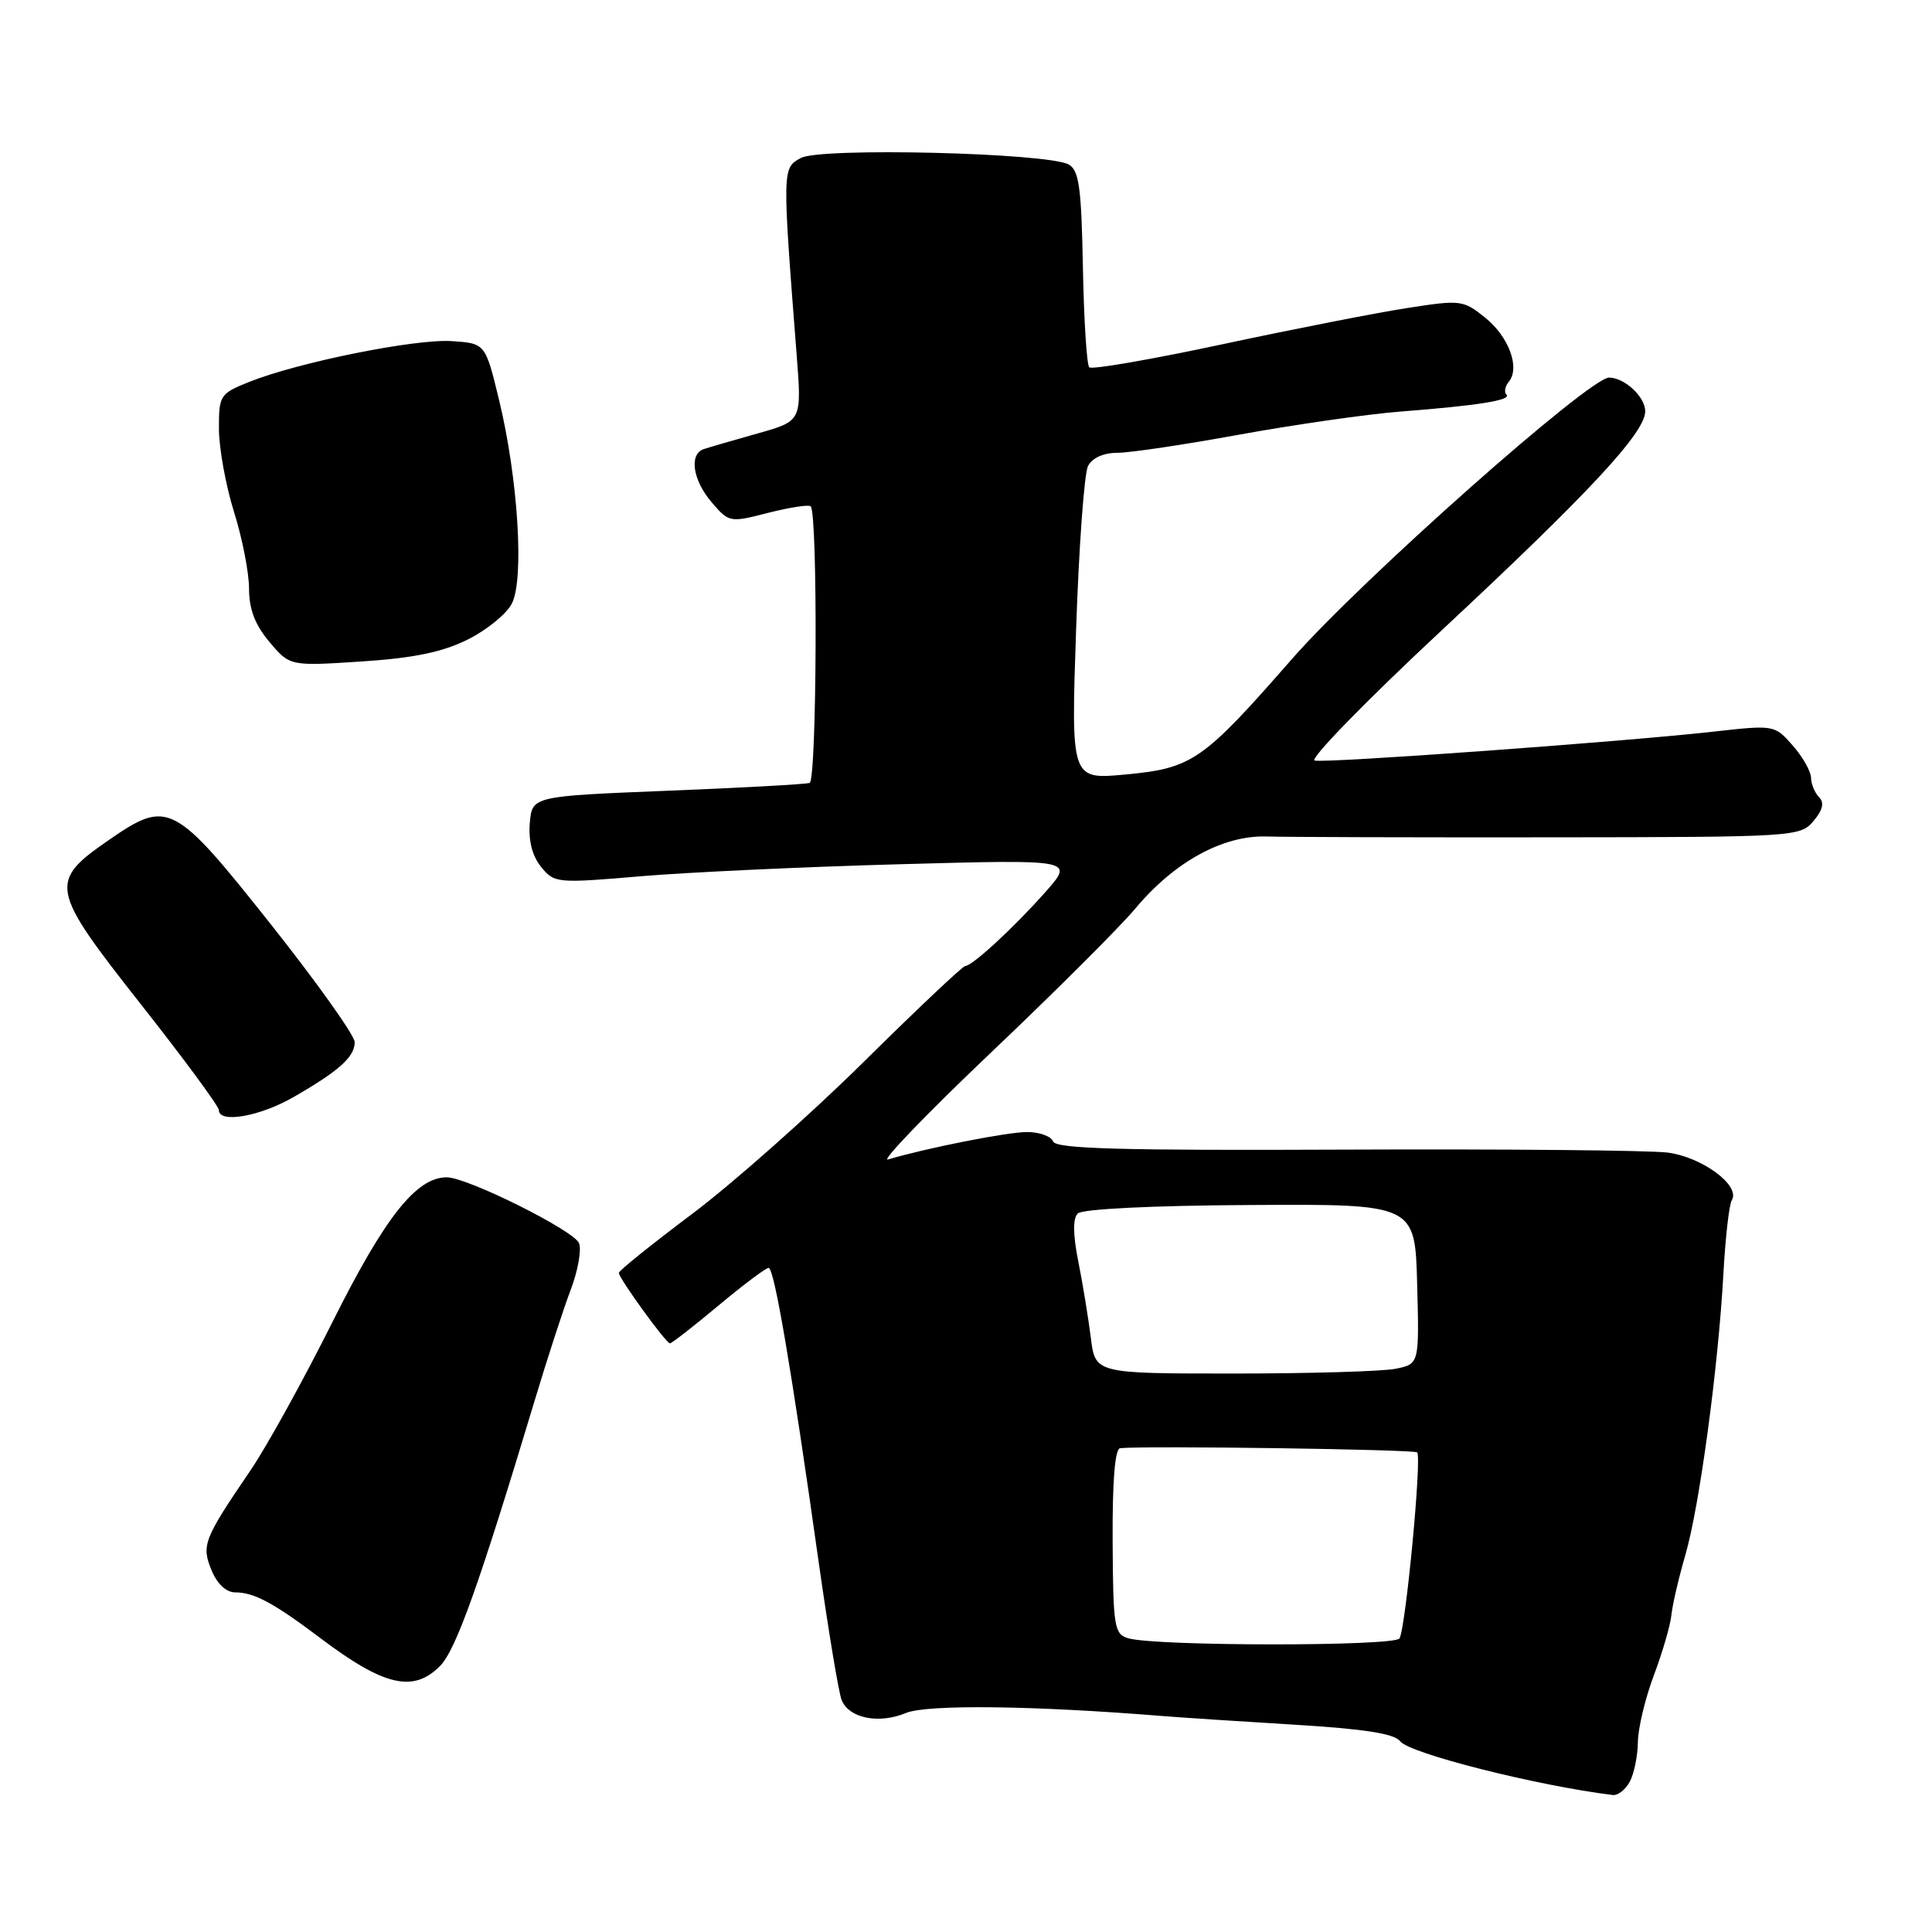 <?xml version="1.0" encoding="UTF-8" standalone="no"?>
<!DOCTYPE svg PUBLIC "-//W3C//DTD SVG 1.1//EN" "http://www.w3.org/Graphics/SVG/1.1/DTD/svg11.dtd" >
<svg xmlns="http://www.w3.org/2000/svg" xmlns:xlink="http://www.w3.org/1999/xlink" version="1.1" viewBox="0 0 256 256">
 <g >
 <path fill="currentColor"
d=" M 215.96 236.07 C 216.53 235.00 217.01 232.64 217.03 230.82 C 217.05 228.99 218.00 225.03 219.14 222.00 C 220.28 218.97 221.33 215.38 221.47 214.00 C 221.61 212.62 222.45 209.03 223.33 206.00 C 225.19 199.59 227.67 181.27 228.36 168.78 C 228.62 163.99 229.12 159.61 229.47 159.04 C 230.67 157.10 225.54 153.30 220.94 152.72 C 218.50 152.42 199.29 152.24 178.26 152.33 C 148.47 152.46 139.92 152.22 139.54 151.25 C 139.28 150.56 137.73 150.00 136.09 150.00 C 133.48 150.00 122.79 152.11 117.66 153.64 C 116.66 153.94 122.78 147.58 131.28 139.50 C 139.79 131.42 148.39 122.83 150.40 120.43 C 155.61 114.19 162.04 110.66 167.85 110.84 C 170.41 110.92 187.35 110.97 205.50 110.95 C 237.86 110.92 238.53 110.87 240.29 108.80 C 241.53 107.33 241.76 106.36 241.04 105.64 C 240.47 105.07 239.99 103.90 239.97 103.05 C 239.95 102.20 238.86 100.27 237.53 98.77 C 235.13 96.04 235.12 96.04 226.82 96.97 C 215.09 98.28 175.87 101.13 174.20 100.78 C 173.44 100.63 181.00 92.87 191.01 83.54 C 210.60 65.28 218.00 57.32 218.00 54.50 C 218.00 52.60 215.32 50.08 213.23 50.03 C 210.66 49.97 180.35 76.86 171.21 87.30 C 159.35 100.86 158.00 101.80 149.08 102.63 C 141.91 103.30 141.91 103.30 142.59 83.40 C 142.96 72.45 143.67 62.71 144.17 61.75 C 144.72 60.67 146.22 60.00 148.07 60.00 C 149.71 60.00 157.01 58.91 164.28 57.58 C 171.55 56.26 181.10 54.89 185.50 54.54 C 195.86 53.74 200.35 53.02 199.61 52.28 C 199.28 51.95 199.42 51.19 199.92 50.59 C 201.45 48.74 199.94 44.62 196.79 42.09 C 193.89 39.75 193.55 39.71 186.44 40.82 C 182.40 41.44 171.41 43.60 162.01 45.61 C 152.62 47.62 144.66 49.00 144.33 48.67 C 144.00 48.33 143.62 42.36 143.49 35.39 C 143.29 24.84 142.98 22.57 141.61 21.80 C 138.84 20.25 108.78 19.51 106.13 20.93 C 103.64 22.26 103.64 22.30 105.57 47.14 C 106.24 55.79 106.24 55.79 100.37 57.44 C 97.14 58.35 93.94 59.28 93.25 59.51 C 91.27 60.18 91.79 63.65 94.32 66.58 C 96.60 69.24 96.71 69.26 101.80 67.95 C 104.64 67.23 107.17 66.84 107.42 67.09 C 108.38 68.05 108.24 103.42 107.28 103.74 C 106.74 103.92 98.25 104.39 88.40 104.78 C 70.50 105.50 70.50 105.50 70.20 109.08 C 70.01 111.40 70.53 113.43 71.70 114.87 C 73.46 117.03 73.76 117.06 85.00 116.10 C 91.33 115.57 106.81 114.85 119.42 114.51 C 142.34 113.88 142.34 113.88 138.53 118.19 C 134.35 122.91 128.84 127.99 127.90 128.00 C 127.57 128.00 121.49 133.74 114.40 140.75 C 107.30 147.76 97.11 156.79 91.75 160.82 C 86.39 164.85 82.00 168.37 82.00 168.66 C 82.00 169.38 88.25 178.00 88.77 178.00 C 89.01 178.00 91.90 175.75 95.19 173.00 C 98.48 170.25 101.48 168.00 101.85 168.00 C 102.59 168.00 104.89 181.49 108.48 207.00 C 109.77 216.07 111.13 224.29 111.52 225.26 C 112.49 227.68 116.44 228.48 120.04 226.98 C 122.83 225.83 136.84 225.99 154.00 227.38 C 156.47 227.58 164.35 228.10 171.50 228.53 C 180.77 229.09 184.80 229.72 185.53 230.73 C 186.72 232.33 203.63 236.61 213.71 237.85 C 214.38 237.93 215.40 237.13 215.96 236.07 Z  M 58.31 220.75 C 60.42 218.62 63.54 209.85 70.87 185.50 C 72.52 180.00 74.66 173.44 75.61 170.93 C 76.57 168.42 77.07 165.63 76.73 164.74 C 76.09 163.06 61.92 156.00 59.20 156.00 C 55.17 156.00 51.02 161.24 44.09 175.10 C 40.21 182.86 35.30 191.75 33.18 194.85 C 26.98 203.95 26.66 204.77 28.04 208.09 C 28.78 209.89 29.98 211.00 31.19 211.00 C 33.67 211.00 36.28 212.40 42.52 217.11 C 50.91 223.43 54.78 224.32 58.31 220.75 Z  M 38.91 145.36 C 44.93 141.90 47.00 140.04 47.00 138.09 C 47.00 137.21 42.00 130.19 35.90 122.49 C 23.06 106.31 22.27 105.89 14.49 111.26 C 6.41 116.83 6.58 117.72 18.61 133.00 C 24.33 140.25 29.00 146.59 29.00 147.09 C 29.00 148.89 34.42 147.95 38.91 145.36 Z  M 61.94 84.76 C 64.45 83.52 67.09 81.38 67.81 80.00 C 69.49 76.80 68.65 63.42 66.13 53.00 C 64.31 45.50 64.31 45.50 59.86 45.20 C 55.03 44.88 39.54 48.00 33.03 50.60 C 29.13 52.17 29.00 52.37 29.01 56.86 C 29.02 59.41 29.92 64.35 31.01 67.84 C 32.11 71.33 33.00 75.90 33.00 78.01 C 33.00 80.72 33.79 82.79 35.70 85.06 C 38.41 88.27 38.41 88.27 47.90 87.65 C 54.80 87.20 58.62 86.41 61.94 84.76 Z  M 149.50 217.08 C 147.65 216.54 147.49 215.61 147.43 204.25 C 147.39 196.24 147.73 191.96 148.43 191.89 C 151.94 191.55 187.38 192.05 187.78 192.45 C 188.42 193.08 186.26 215.77 185.44 217.10 C 184.78 218.16 153.20 218.15 149.50 217.08 Z  M 144.54 177.25 C 144.21 174.64 143.47 170.09 142.88 167.15 C 142.17 163.58 142.14 161.46 142.81 160.79 C 143.40 160.20 152.63 159.74 165.65 159.67 C 187.50 159.54 187.50 159.54 187.78 170.14 C 188.06 180.74 188.06 180.74 184.91 181.37 C 183.17 181.72 173.51 182.00 163.44 182.00 C 145.12 182.00 145.12 182.00 144.54 177.25 Z "/>
</g>
</svg>